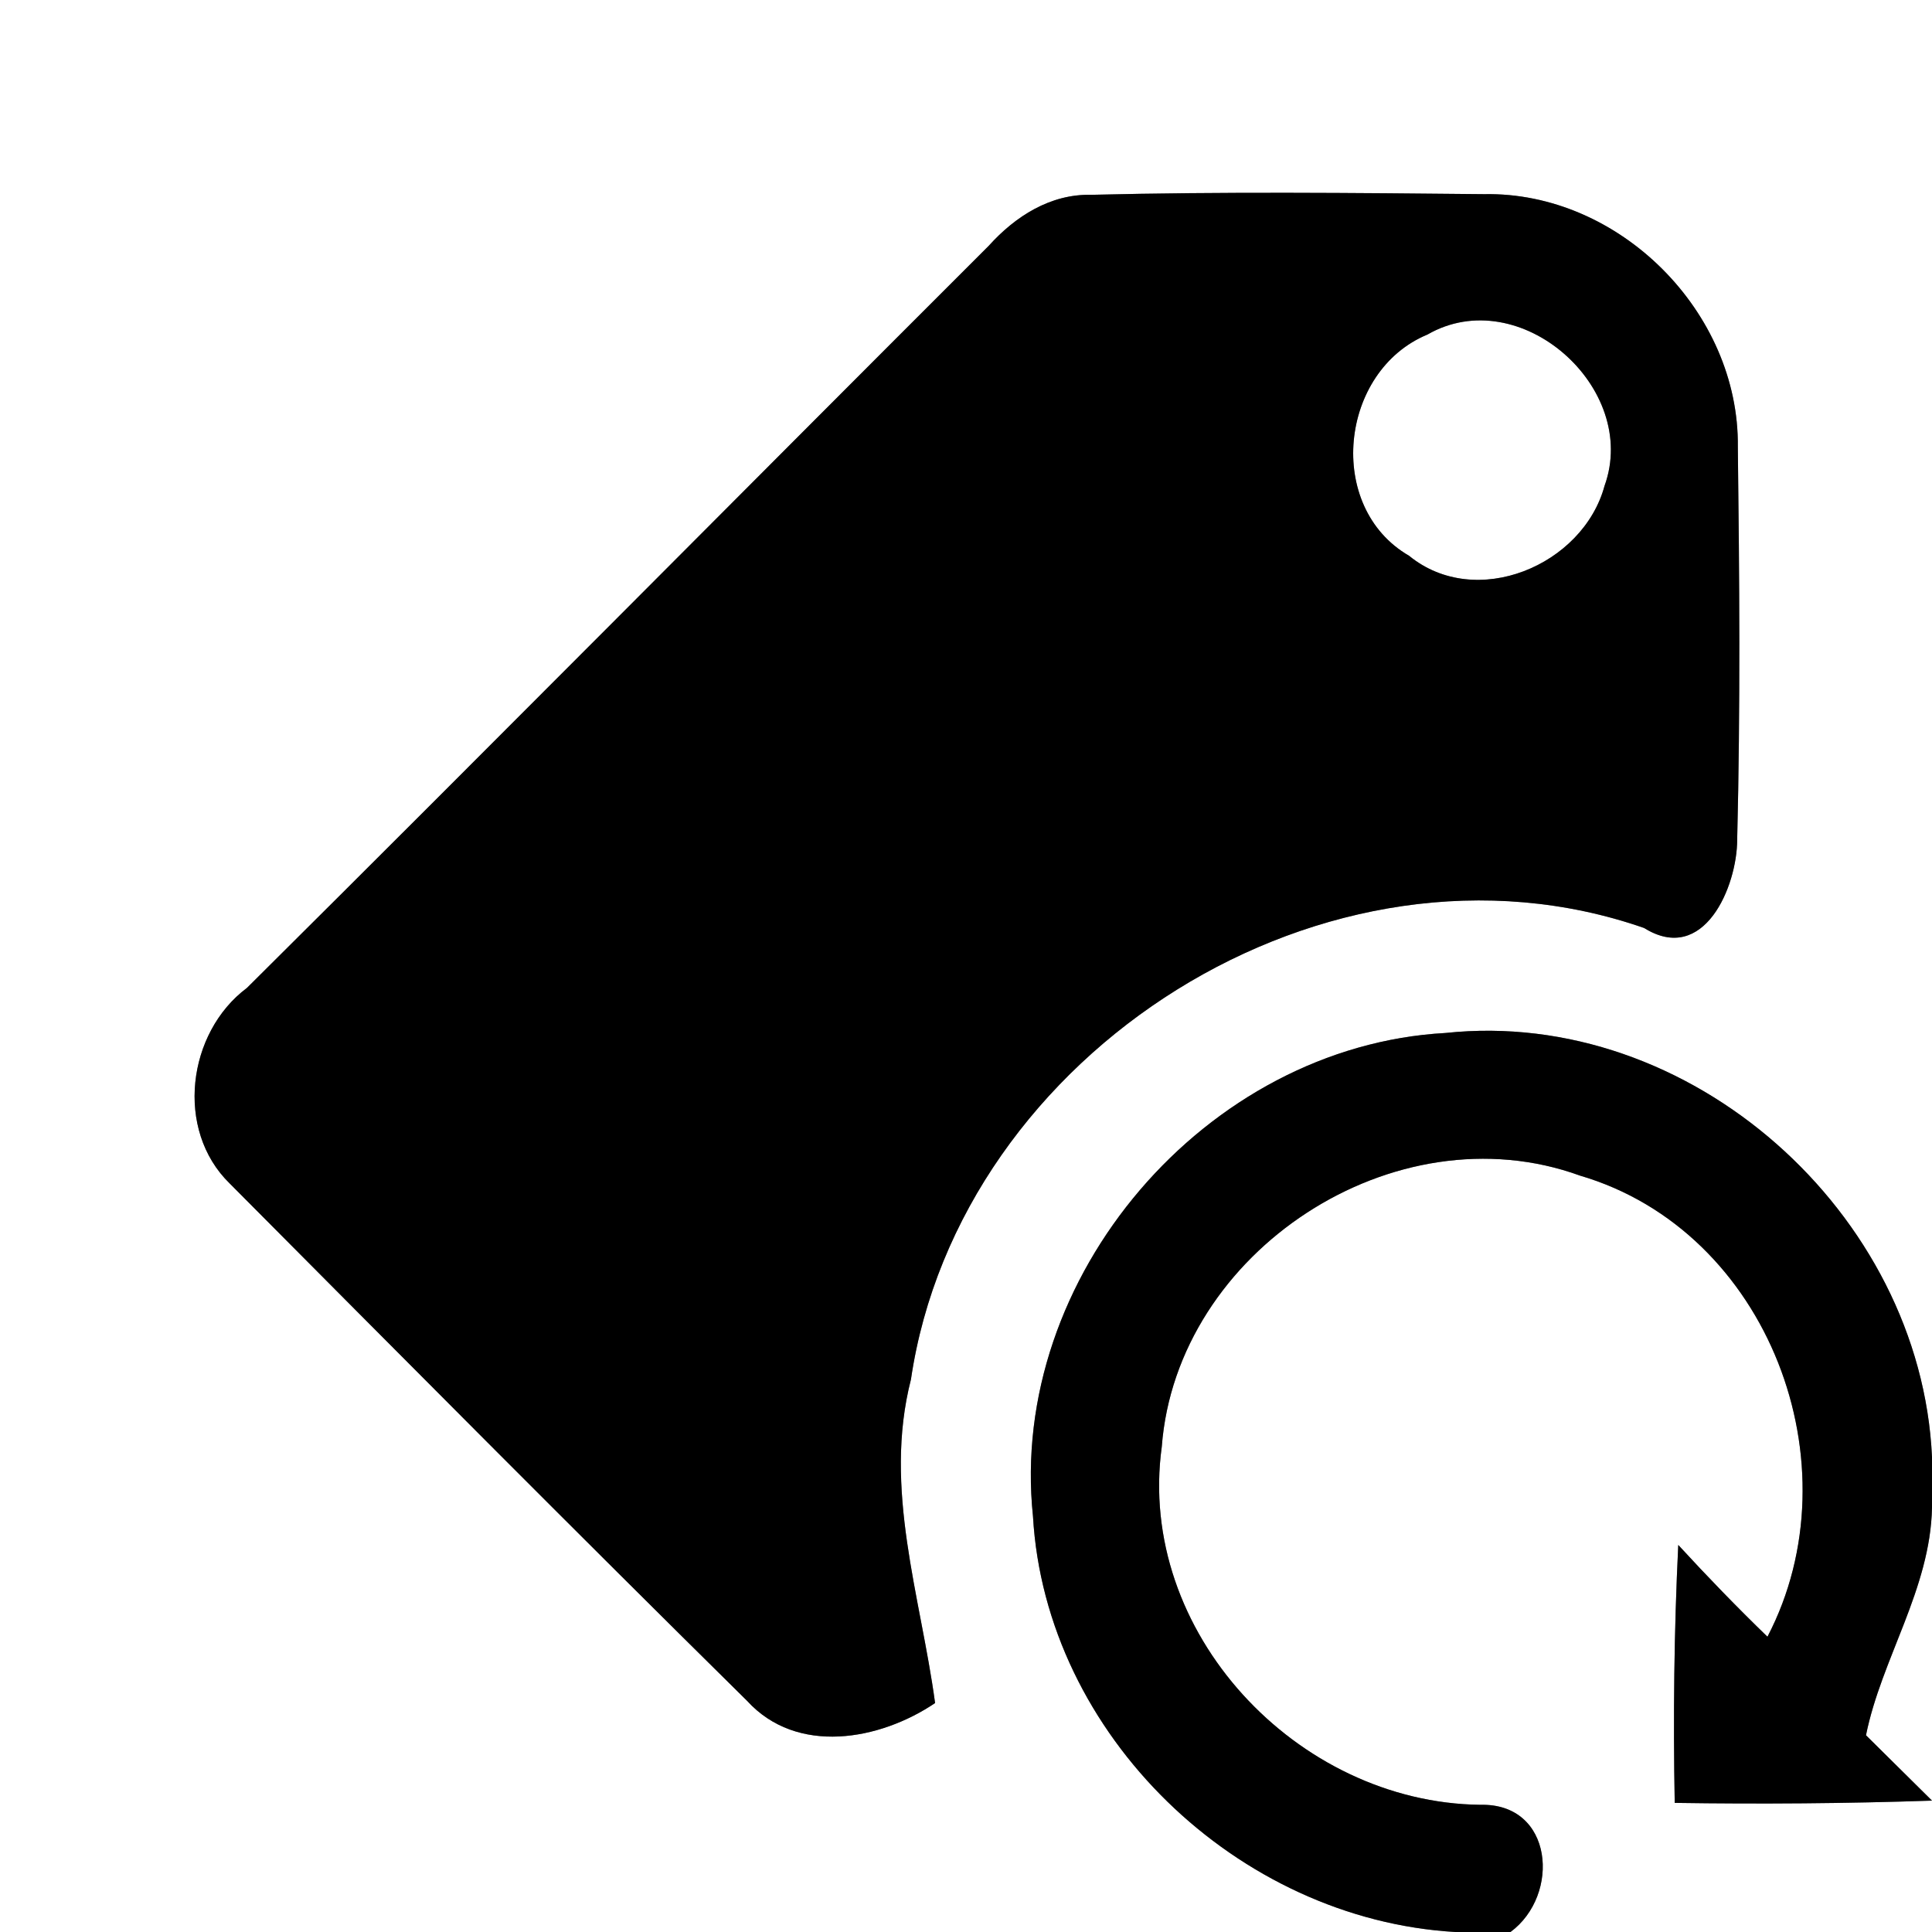 <?xml version="1.0" encoding="UTF-8" ?>
<!DOCTYPE svg PUBLIC "-//W3C//DTD SVG 1.1//EN" "http://www.w3.org/Graphics/SVG/1.1/DTD/svg11.dtd">
<svg width="60pt" height="60pt" viewBox="0 0 60 60" version="1.1" xmlns="http://www.w3.org/2000/svg">
<rect x="0" y="0" width="60" height="60" fill="#808080" stroke="none"/>
<g id="#ffffffff">
<path fill="#ffffff" opacity="1.00" d=" M 0.00 0.00 L 60.00 0.00 L 60.00 45.25 C 59.65 37.67 52.49 31.27 44.89 32.08 C 37.46 32.49 31.30 39.66 32.08 47.09 C 32.47 53.89 38.44 59.61 45.20 60.00 L 0.00 60.00 L 0.00 0.00 M 30.71 7.63 C 23.02 15.31 15.38 23.02 7.67 30.68 C 5.81 32.07 5.43 35.09 7.13 36.75 C 12.47 42.12 17.81 47.50 23.20 52.82 C 24.75 54.52 27.32 54.05 29.04 52.89 C 28.59 49.56 27.42 46.24 28.29 42.84 C 29.79 32.66 41.25 25.40 51.06 28.82 C 52.92 29.98 53.95 27.53 53.95 26.07 C 54.05 22.01 54.02 17.94 53.97 13.88 C 54.02 9.69 50.29 5.95 46.09 6.03 C 42.03 5.99 37.96 5.95 33.89 6.05 C 32.62 6.02 31.53 6.72 30.71 7.63 Z" />
<path fill="#ffffff" opacity="1.00" d=" M 44.33 10.39 C 47.20 8.74 50.93 12.05 49.83 15.09 C 49.16 17.56 45.84 18.96 43.76 17.26 C 41.15 15.75 41.60 11.52 44.33 10.39 Z" />
<path fill="#ffffff" opacity="1.00" d=" M 36.08 44.93 C 36.54 38.86 43.32 34.42 49.07 36.51 C 54.93 38.23 57.67 45.50 54.89 50.83 C 53.94 49.91 53.02 48.96 52.12 47.98 C 51.99 50.65 51.96 53.32 52.01 55.99 C 54.67 56.03 57.34 56.01 60.00 55.92 L 60.00 60.00 L 46.91 60.00 C 48.47 58.85 48.25 55.99 45.97 56.05 C 40.27 55.98 35.29 50.68 36.08 44.93 Z" />
<path fill="#ffffff" opacity="1.00" d=" M 57.95 53.89 C 58.43 51.51 59.95 49.35 60.00 46.82 L 60.00 55.92 C 59.49 55.41 58.46 54.40 57.95 53.89 Z" />
</g>
<g id="#000000ff">
<path fill="#000000" opacity="1.00" d=" M 30.71 7.63 C 31.53 6.72 32.62 6.02 33.89 6.05 C 37.96 5.95 42.03 5.99 46.09 6.03 C 50.29 5.95 54.02 9.69 53.97 13.88 C 54.02 17.94 54.05 22.01 53.95 26.07 C 53.95 27.53 52.92 29.98 51.06 28.82 C 41.25 25.40 29.79 32.66 28.29 42.84 C 27.42 46.24 28.59 49.56 29.04 52.89 C 27.32 54.05 24.75 54.52 23.20 52.82 C 17.81 47.50 12.47 42.12 7.13 36.75 C 5.43 35.09 5.81 32.07 7.67 30.68 C 15.38 23.02 23.02 15.31 30.71 7.63 M 44.33 10.39 C 41.60 11.52 41.15 15.75 43.76 17.26 C 45.84 18.96 49.16 17.56 49.83 15.09 C 50.93 12.05 47.20 8.74 44.33 10.39 Z" />
<path fill="#000000" opacity="1.00" d=" M 32.08 47.09 C 31.30 39.66 37.46 32.49 44.89 32.08 C 52.49 31.27 59.65 37.67 60.00 45.25 L 60.00 46.82 C 59.95 49.35 58.43 51.51 57.95 53.89 C 58.46 54.40 59.49 55.41 60.00 55.92 L 60.00 55.92 C 57.34 56.01 54.67 56.03 52.01 55.99 C 51.96 53.32 51.99 50.65 52.12 47.98 C 53.02 48.96 53.94 49.91 54.89 50.83 C 57.67 45.50 54.93 38.23 49.07 36.51 C 43.32 34.42 36.54 38.86 36.08 44.93 C 35.29 50.68 40.27 55.98 45.97 56.05 C 48.25 55.99 48.47 58.85 46.91 60.00 L 45.20 60.00 C 38.44 59.61 32.47 53.89 32.08 47.09 Z" />
</g>
</svg>
